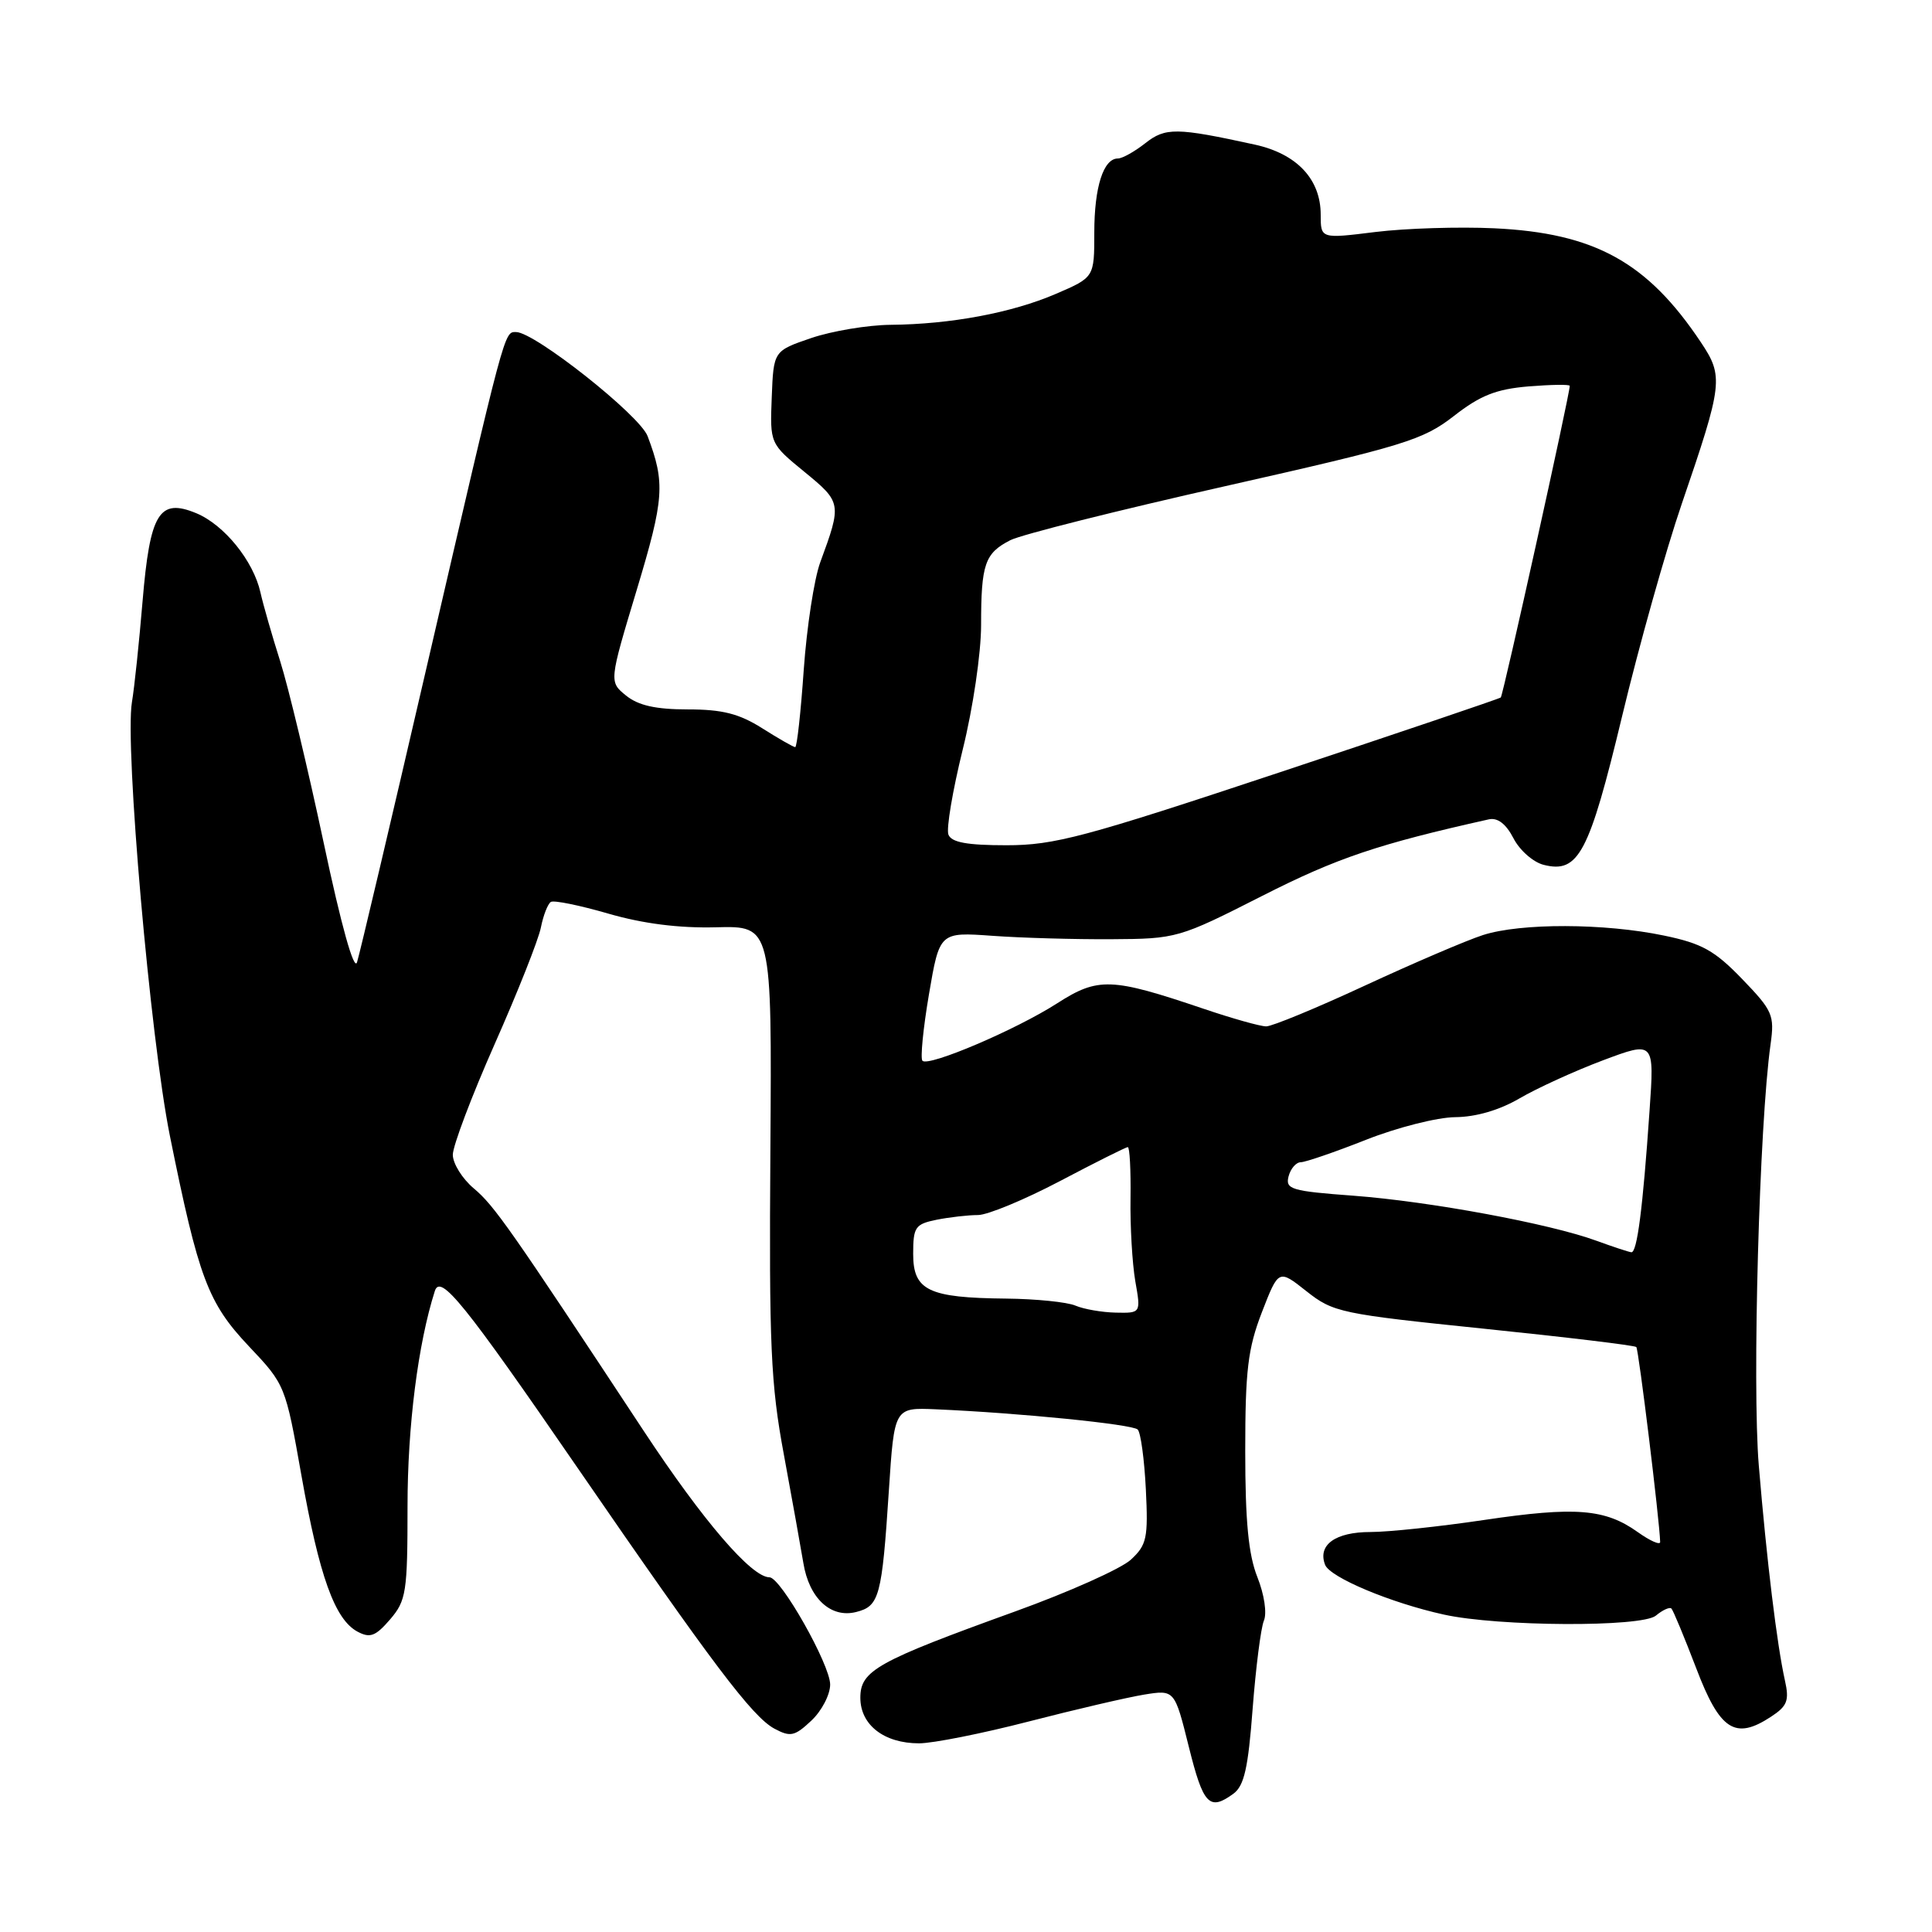 <?xml version="1.0" encoding="UTF-8" standalone="no"?>
<!DOCTYPE svg PUBLIC "-//W3C//DTD SVG 1.1//EN" "http://www.w3.org/Graphics/SVG/1.1/DTD/svg11.dtd" >
<svg xmlns="http://www.w3.org/2000/svg" xmlns:xlink="http://www.w3.org/1999/xlink" version="1.1" viewBox="0 0 256 256">
 <g >
 <path fill="currentColor"
d=" M 163.43 237.68 C 164.86 236.63 165.39 234.28 165.98 226.43 C 166.40 220.97 167.07 215.71 167.47 214.75 C 167.90 213.75 167.52 211.27 166.61 208.98 C 165.43 206.02 165.00 201.59 165.00 192.27 C 165.00 181.56 165.35 178.69 167.21 173.87 C 169.42 168.17 169.42 168.17 173.12 171.10 C 176.66 173.90 177.67 174.11 196.63 176.06 C 207.52 177.18 216.61 178.27 216.82 178.49 C 217.13 178.80 219.90 201.45 219.98 204.32 C 219.99 204.77 218.65 204.18 217.01 203.01 C 212.68 199.92 208.75 199.61 196.68 201.40 C 190.77 202.28 183.98 203.00 181.59 203.00 C 176.94 203.00 174.57 204.71 175.58 207.34 C 176.22 209.01 184.27 212.39 191.32 213.94 C 198.57 215.54 217.54 215.63 219.41 214.08 C 220.31 213.33 221.24 212.91 221.47 213.14 C 221.71 213.38 223.18 216.93 224.75 221.03 C 227.89 229.29 229.91 230.60 234.66 227.48 C 236.83 226.06 237.11 225.34 236.51 222.66 C 235.46 217.95 234.11 206.90 233.05 194.19 C 232.16 183.58 233.12 148.89 234.61 138.37 C 235.15 134.51 234.89 133.92 230.84 129.72 C 227.21 125.96 225.52 125.01 220.50 123.97 C 212.61 122.32 201.50 122.29 196.50 123.90 C 194.30 124.61 187.26 127.63 180.85 130.60 C 174.45 133.57 168.56 136.00 167.78 136.00 C 166.99 136.00 163.23 134.94 159.43 133.65 C 147.26 129.53 145.51 129.46 140.07 132.95 C 134.64 136.44 123.05 141.38 122.23 140.56 C 121.93 140.27 122.32 136.30 123.09 131.76 C 124.50 123.50 124.50 123.50 131.50 124.00 C 135.35 124.28 142.45 124.48 147.27 124.45 C 155.92 124.40 156.20 124.32 167.27 118.70 C 177.15 113.68 182.62 111.84 197.27 108.57 C 198.44 108.31 199.55 109.16 200.54 111.07 C 201.36 112.67 203.17 114.26 204.56 114.60 C 209.16 115.76 210.57 113.08 214.94 94.89 C 217.17 85.59 220.73 72.92 222.85 66.74 C 228.30 50.82 228.41 49.89 225.36 45.33 C 218.28 34.73 211.30 30.88 198.00 30.25 C 193.32 30.03 186.24 30.25 182.25 30.74 C 175.00 31.64 175.00 31.64 175.00 28.45 C 175.00 23.74 171.84 20.38 166.26 19.16 C 155.87 16.89 154.43 16.87 151.75 18.98 C 150.34 20.09 148.71 21.00 148.13 21.00 C 146.21 21.00 145.00 24.78 145.00 30.81 C 145.00 36.75 145.00 36.75 139.91 38.94 C 134.08 41.45 125.97 42.97 118.00 43.04 C 114.97 43.07 110.25 43.86 107.50 44.79 C 102.50 46.50 102.50 46.50 102.26 52.64 C 102.02 58.78 102.02 58.78 106.60 62.53 C 111.52 66.56 111.55 66.73 108.69 74.50 C 107.88 76.70 106.90 83.11 106.50 88.75 C 106.11 94.39 105.60 99.00 105.37 99.00 C 105.15 99.00 103.18 97.88 101.00 96.50 C 97.93 94.56 95.71 94.00 91.13 94.00 C 86.89 94.00 84.58 93.48 82.96 92.17 C 80.70 90.34 80.70 90.34 84.37 78.17 C 88.02 66.05 88.16 64.01 85.81 57.79 C 84.77 55.02 70.84 44.00 68.39 44.00 C 66.79 44.00 67.04 43.07 56.51 88.50 C 51.80 108.85 47.66 126.40 47.31 127.50 C 46.92 128.74 45.22 122.68 42.88 111.63 C 40.79 101.80 38.20 91.00 37.13 87.63 C 36.06 84.26 34.88 80.15 34.51 78.50 C 33.58 74.32 29.70 69.53 26.00 68.00 C 21.09 65.97 19.87 67.97 18.89 79.68 C 18.44 85.08 17.81 91.10 17.48 93.05 C 16.52 98.85 19.91 137.57 22.51 150.50 C 26.32 169.37 27.55 172.64 32.99 178.40 C 37.79 183.47 37.83 183.59 39.94 195.50 C 42.30 208.83 44.36 214.59 47.37 216.20 C 49.03 217.09 49.76 216.82 51.69 214.58 C 53.83 212.08 54.00 211.00 54.00 199.57 C 54.00 188.99 55.39 178.04 57.62 171.06 C 58.36 168.76 61.52 172.67 76.53 194.50 C 94.39 220.46 99.70 227.50 102.62 229.06 C 104.73 230.19 105.30 230.07 107.50 228.00 C 108.88 226.71 110.00 224.55 110.00 223.21 C 110.00 220.58 103.45 209.00 101.96 209.00 C 99.58 209.00 93.17 201.54 85.32 189.64 C 67.47 162.56 65.50 159.76 62.78 157.47 C 61.25 156.18 60.00 154.17 60.00 153.01 C 60.00 151.84 62.49 145.25 65.54 138.36 C 68.59 131.48 71.35 124.52 71.67 122.90 C 71.99 121.28 72.59 119.76 72.99 119.51 C 73.39 119.26 76.82 119.96 80.61 121.06 C 85.20 122.39 89.97 123.00 94.89 122.87 C 102.28 122.68 102.28 122.68 102.08 152.36 C 101.90 178.31 102.12 183.37 103.87 192.76 C 104.96 198.67 106.12 205.13 106.45 207.11 C 107.21 211.78 110.08 214.45 113.44 213.60 C 116.52 212.83 116.86 211.59 117.78 197.50 C 118.50 186.50 118.50 186.50 124.00 186.74 C 134.94 187.21 150.06 188.72 150.75 189.42 C 151.15 189.81 151.63 193.37 151.83 197.32 C 152.15 203.81 151.96 204.71 149.84 206.67 C 148.55 207.86 141.65 210.95 134.50 213.53 C 116.20 220.14 114.00 221.36 114.00 224.96 C 114.00 228.56 117.14 231.00 121.78 231.00 C 123.61 231.00 130.15 229.70 136.30 228.11 C 142.46 226.52 149.33 224.92 151.57 224.55 C 155.64 223.89 155.64 223.89 157.52 231.44 C 159.44 239.16 160.24 240.00 163.43 237.68 Z  M 142.50 173.00 C 141.40 172.53 137.27 172.11 133.32 172.07 C 123.02 171.97 121.00 171.00 121.00 166.15 C 121.00 162.58 121.27 162.20 124.12 161.62 C 125.84 161.28 128.30 161.00 129.58 161.00 C 130.86 161.00 135.75 158.97 140.45 156.50 C 145.14 154.03 149.19 152.00 149.44 152.00 C 149.69 152.00 149.85 155.04 149.80 158.75 C 149.74 162.46 150.03 167.41 150.43 169.75 C 151.18 174.00 151.18 174.00 147.84 173.93 C 146.00 173.89 143.60 173.47 142.50 173.00 Z  M 211.52 164.40 C 205.35 162.14 189.47 159.20 179.37 158.44 C 171.10 157.83 170.30 157.59 170.74 155.88 C 171.01 154.85 171.74 154.00 172.37 154.00 C 172.99 153.99 176.88 152.66 181.00 151.03 C 185.12 149.40 190.44 148.05 192.82 148.03 C 195.56 148.01 198.68 147.10 201.33 145.55 C 203.64 144.20 208.60 141.93 212.37 140.51 C 219.22 137.94 219.22 137.94 218.57 147.22 C 217.68 160.17 216.92 166.01 216.16 165.93 C 215.80 165.89 213.71 165.20 211.52 164.40 Z  M 125.67 110.59 C 125.37 109.81 126.23 104.75 127.56 99.34 C 128.92 93.87 130.00 86.54 130.00 82.83 C 130.00 74.74 130.49 73.31 133.87 71.58 C 135.32 70.84 148.13 67.62 162.35 64.42 C 186.11 59.06 188.55 58.31 192.65 55.12 C 196.15 52.39 198.25 51.56 202.55 51.20 C 205.55 50.96 208.00 50.92 208.00 51.13 C 208.00 52.26 199.17 92.15 198.86 92.42 C 198.66 92.59 185.45 97.06 169.50 102.36 C 143.69 110.94 139.71 112.00 133.36 112.00 C 128.13 112.00 126.07 111.62 125.67 110.59 Z "/>
</g>
</svg>